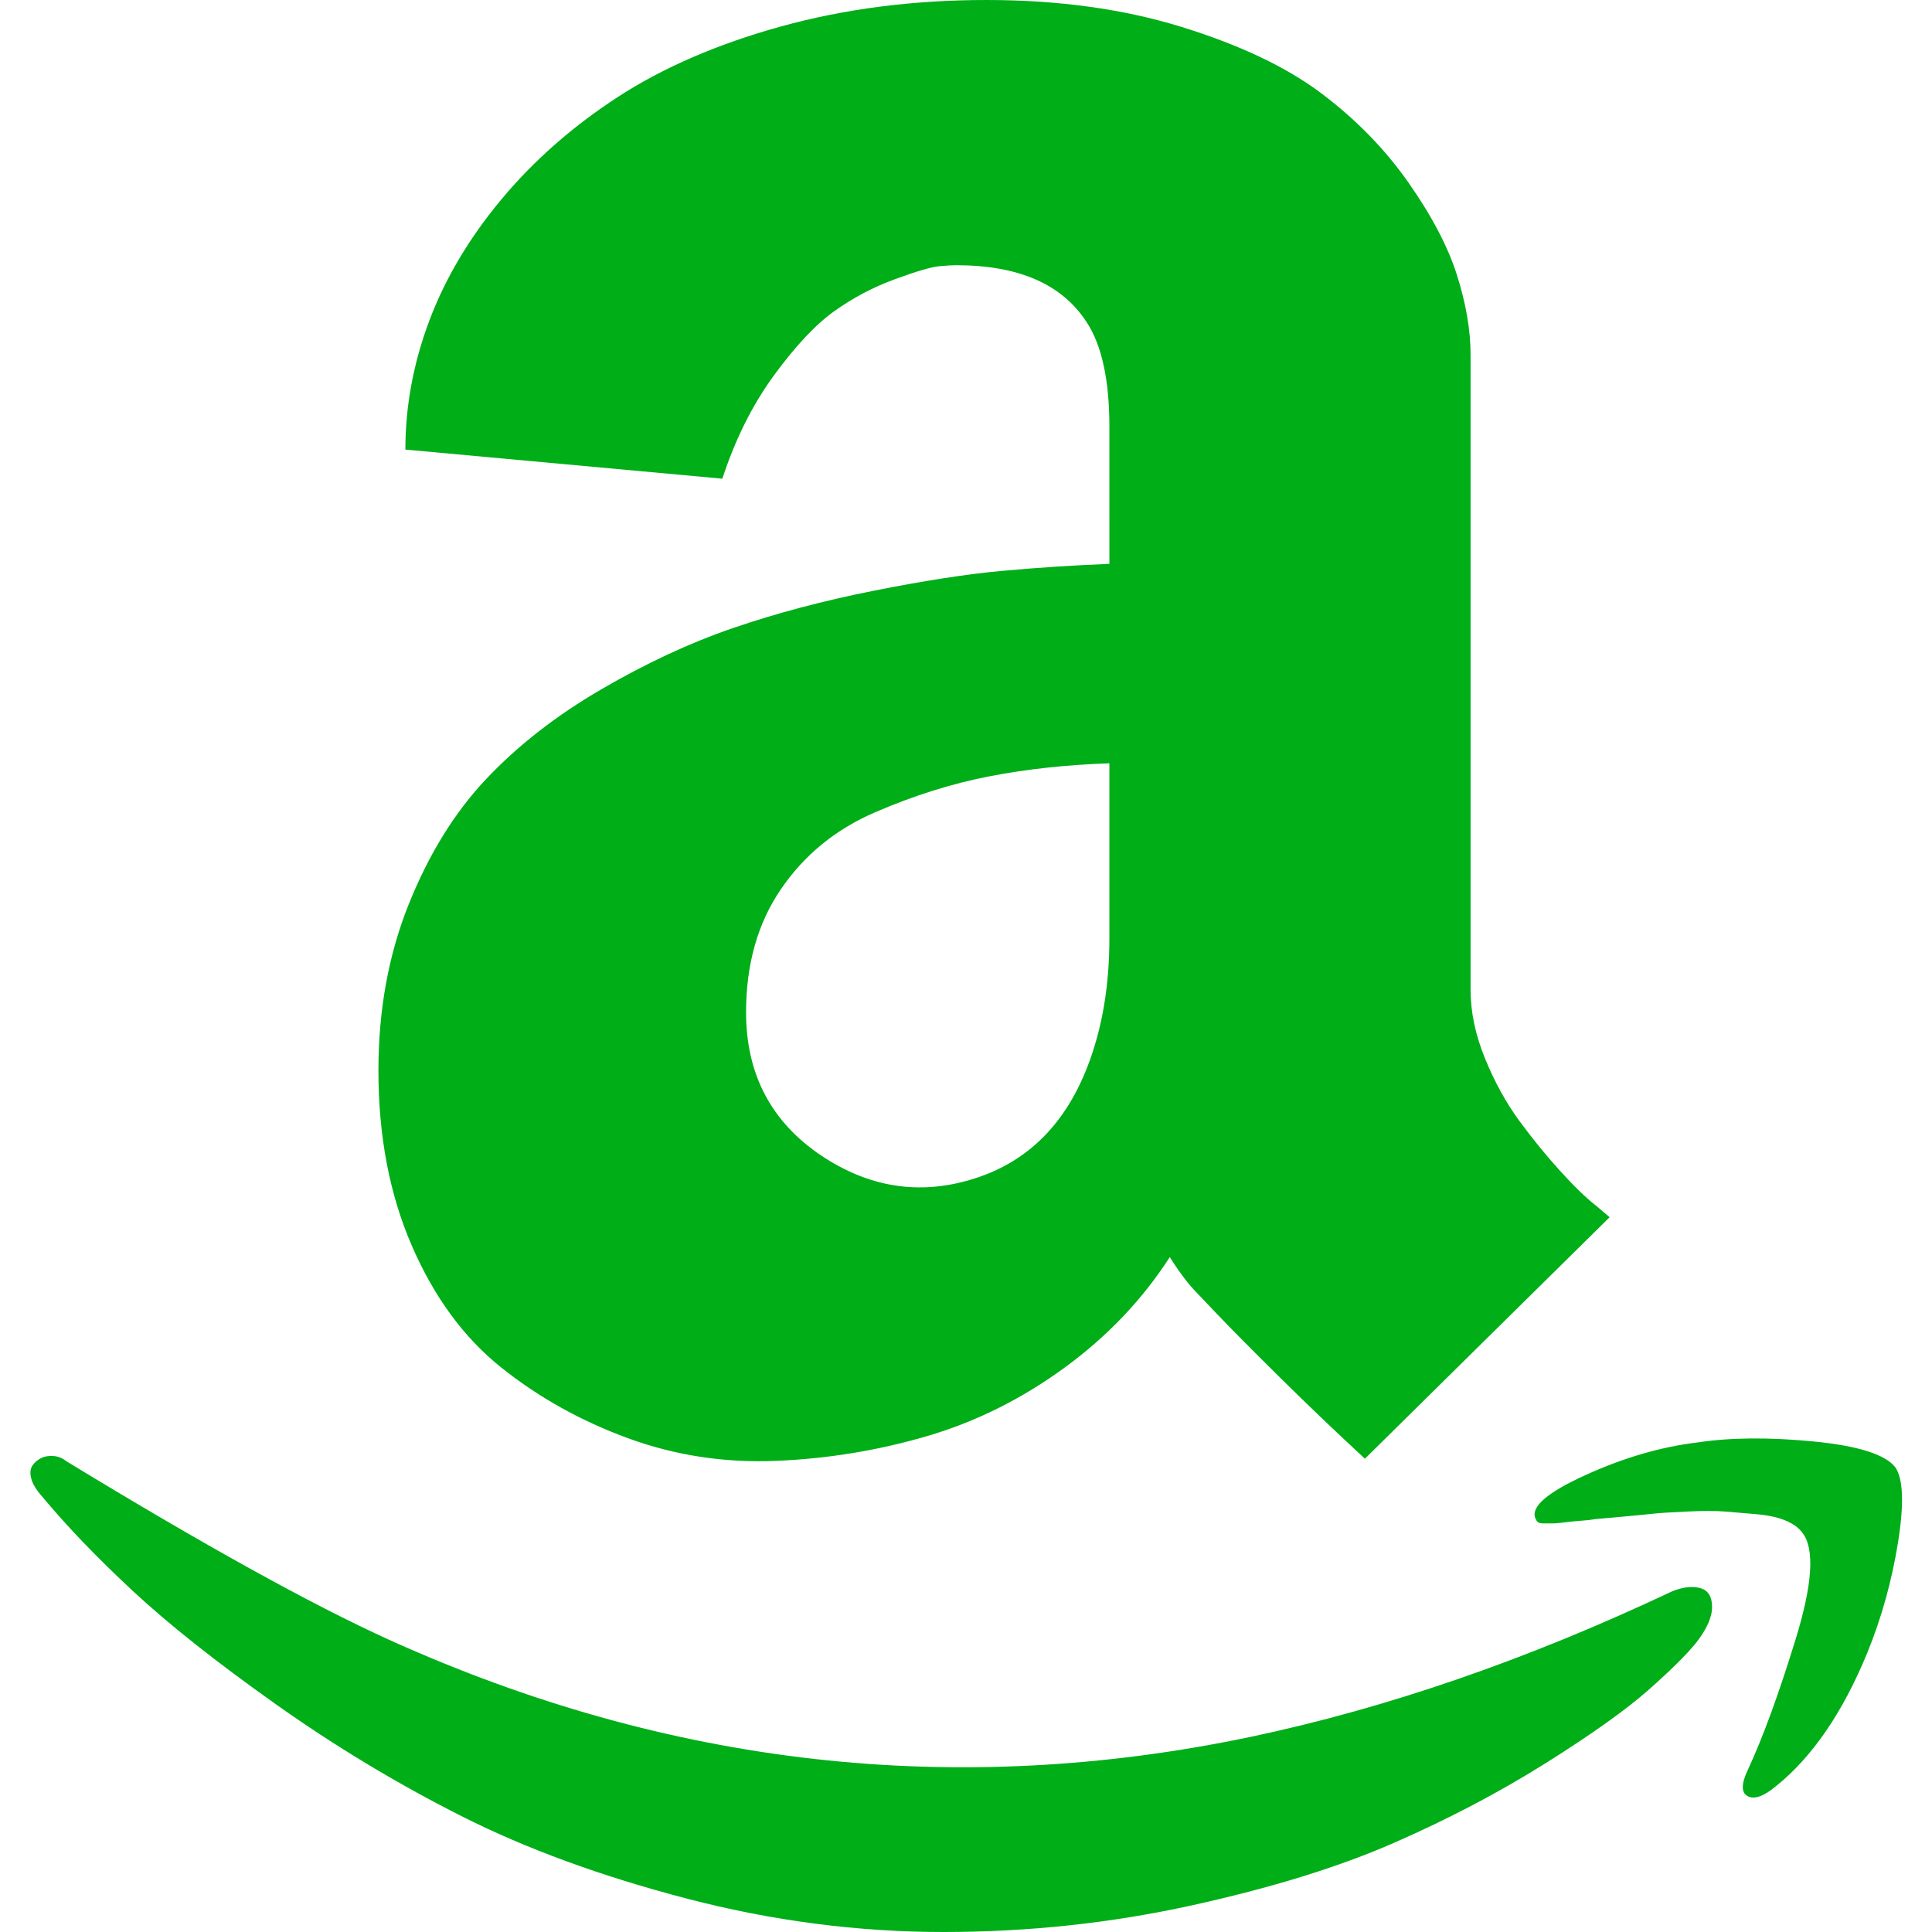 <?xml version="1.0" encoding="utf-8"?>
<!-- Generator: Adobe Illustrator 21.1.0, SVG Export Plug-In . SVG Version: 6.00 Build 0)  -->
<svg version="1.1" id="Layer_1" xmlns="http://www.w3.org/2000/svg" xmlns:xlink="http://www.w3.org/1999/xlink" x="0px" y="0px"
	 viewBox="0 0 1792 1792" style="enable-background:new 0 0 1792 1792;" xml:space="preserve">
<style type="text/css">
	.st0{fill:#00AE18;}
</style>
<path class="st0" d="M1551,1476c10-4,18.7-5,26-3s11,7.8,11,17.5s-5,20.8-15,33.5c-8.7,10.7-23.3,25.2-44,43.5s-52.5,41-95.5,68
	s-90,51.7-141,74s-113.7,41.7-188,58S953.7,1792,875,1792c-79.3,0-158.7-10.3-238-31s-149-46.2-209-76.5s-117.5-65-172.5-104
	s-99.2-74-132.5-105s-61.3-60.2-84-87.5c-5.3-6-8.7-11.5-10-16.5s-1-9,1-12s4.7-5.3,8-7s7.2-2.3,11.5-2s8.2,1.8,11.5,4.5
	c128,78,228,133.3,300,166c259.3,117.3,525.7,147.3,799,90C1286.7,1584.3,1417,1539.3,1551,1476z M1758,1361
	c7.3,10.7,8.2,33.8,2.5,69.5s-15.2,69.8-28.5,102.5c-22.7,55.3-51,96.7-85,124c-11.3,9.3-20,12.3-26,9s-6-11.3,0-24
	c14-30,28.8-70.5,44.5-121.5s17.8-83.8,6.5-98.5c-3.3-4.7-8.5-8.5-15.5-11.5s-16-5-27-6s-20.8-1.8-29.5-2.5s-20.3-0.7-35,0
	s-25.2,1.3-31.5,2s-16.7,1.7-31,3s-21.8,2-22.5,2c-4,0.7-8.3,1.2-13,1.5s-8.3,0.7-11,1s-5.5,0.7-8.5,1s-5.3,0.5-7,0.5h-10l-3-0.5
	l-2-1.5l-1.5-3c-4-10.7,11.7-24,47-40s69.7-26,103-30c30.7-4.7,66.7-5,108-1S1748.7,1349,1758,1361z M1364,918
	c0,20.7,4.5,42,13.5,64s19.7,41.3,32,58c12.3,16.7,24.8,32,37.5,46s23.7,24.7,33,32l13,11l-227,224c-26.7-24.7-53-49.8-79-75.5
	s-45.3-45.2-58-58.5l-19-20c-7.3-7.3-15.7-18.3-25-33c-25.3,39.3-57.8,73.5-97.5,102.5c-39.7,29-82.2,50.2-127.5,63.5s-92,21-140,23
	s-93.8-5-137.5-21s-82.8-37.8-117.5-65.5s-62.3-65.3-83-113s-31-101.8-31-162.5c0-56,9.3-107.3,28-154s42.7-85.5,72-116.5
	s64.8-58.7,106.5-83s82.5-43.3,122.5-57s83.3-25.2,130-34.5s86.5-15.5,119.5-18.5s66.2-5.2,99.5-6.5V396c0-43.3-7-75.7-21-97
	c-22.7-35.3-63-53-121-53c-4,0-9.5,0.3-16.5,1s-20.5,4.7-40.5,12c-20,7.3-38.7,17.2-56,29.5s-36,32.2-56,59.5s-36,59.3-48,96
	l-294-27c0-40,7.3-79.7,22-119s37-77,67-113s66-67.7,108-95s92.5-49.2,151.5-65.5S847,0,915,0c66.7,0,127,8.3,181,25
	s97.2,37.2,129.5,61.5s59.3,52,81,83s36.7,59.7,45,86s12.5,50.8,12.5,73.5V918z M692,939c0,57.3,23.3,101.7,70,133
	c44,29.3,90.3,36.7,139,22c56-16.7,94-57.7,114-123c9.3-30,14-63.7,14-101V708c-39.3,1.3-76.3,5.3-111,12s-70.2,17.8-106.5,33.5
	s-65.3,39.3-87,71S692,894.3,692,939z"/>
</svg>
